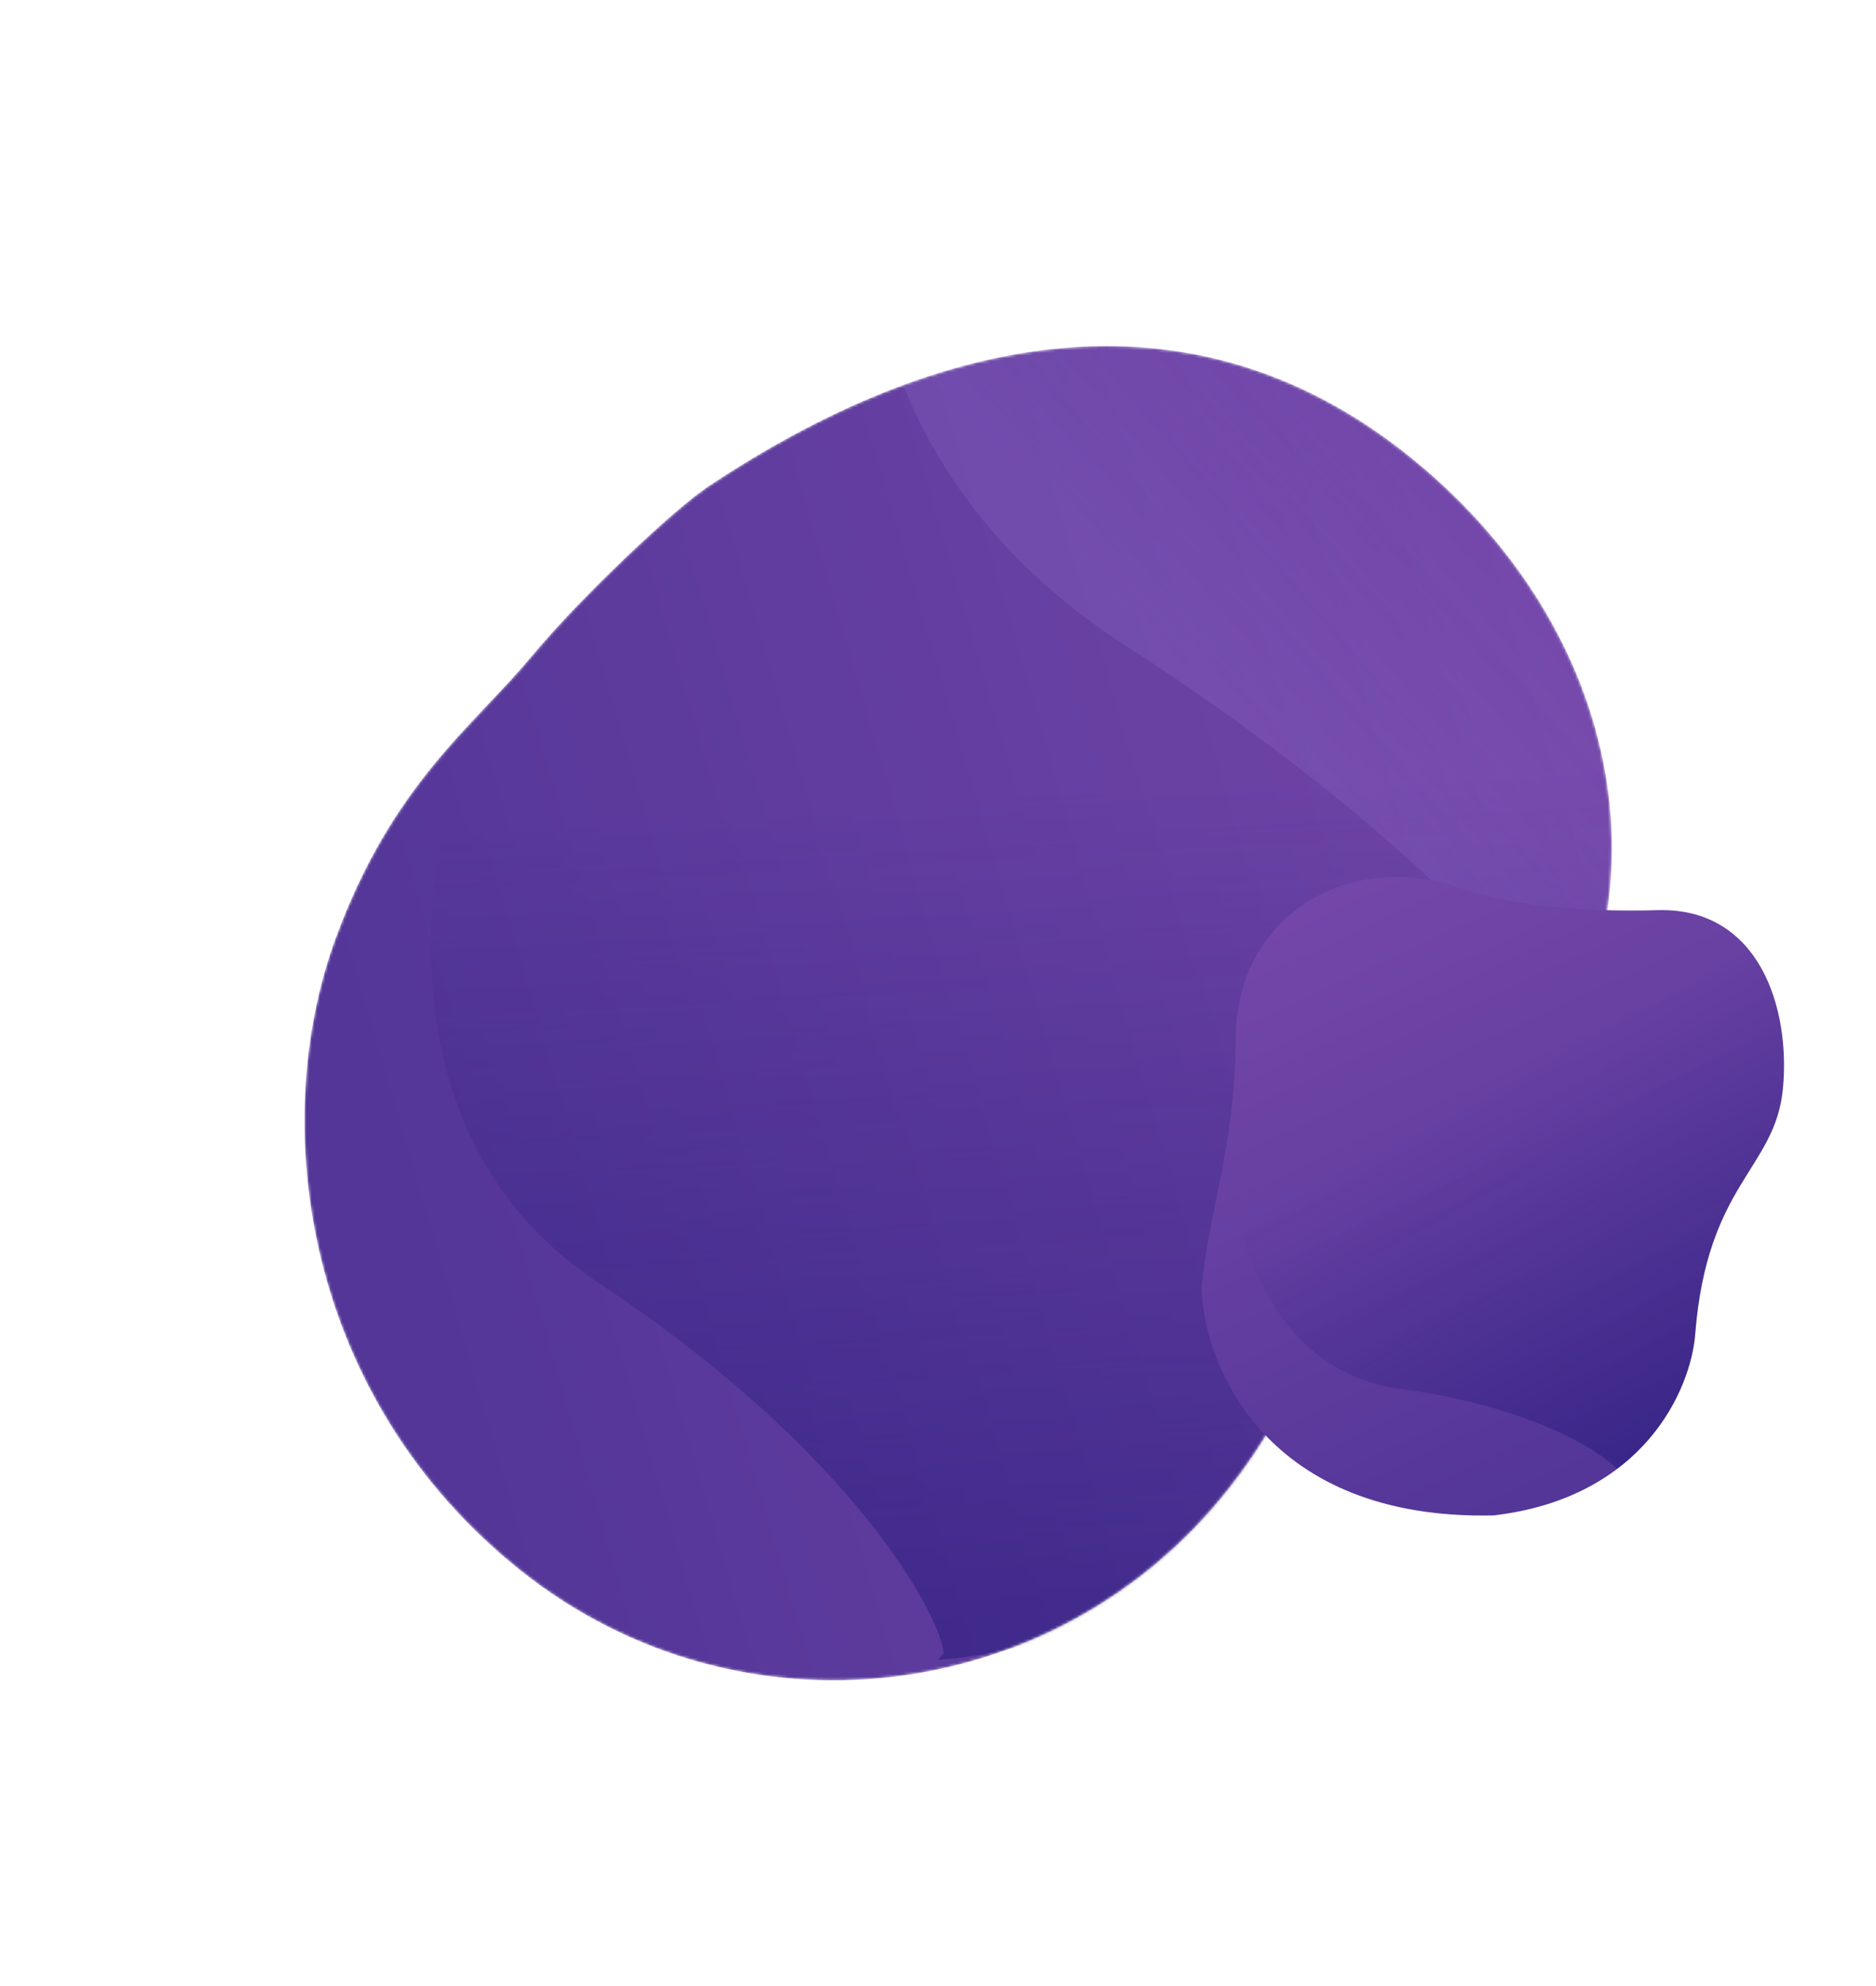 <svg width="689" height="729" viewBox="0 0 689 729" fill="none" xmlns="http://www.w3.org/2000/svg">
<mask id="mask0" mask-type="alpha" maskUnits="userSpaceOnUse" x="27" y="36" width="635" height="656">
<path d="M259.722 178.794C344.548 122.277 436.565 103.333 516.495 166.586C596.424 229.84 618.537 333.394 555.284 413.323C537.045 436.371 519.579 438.315 499.998 463.22C480.616 487.871 478.615 511.863 451.016 546.737C387.762 626.667 271.69 640.185 191.761 576.932C111.832 513.679 98.095 413.284 123.197 344.574C143.948 287.772 174.104 266.315 194.9 241.267C214.005 218.255 248.306 186.399 259.722 178.794Z" fill="url(#paint0_linear)"/>
</mask>
<g mask="url(#mask0)">
<path d="M259.722 178.794C344.548 122.277 436.565 103.333 516.495 166.586C596.424 229.84 618.537 333.394 555.284 413.323C537.045 436.371 519.579 438.315 499.998 463.22C480.616 487.871 478.615 511.863 451.016 546.737C387.762 626.667 271.69 640.185 191.761 576.932C111.832 513.679 98.095 413.284 123.197 344.574C143.948 287.772 174.104 266.315 194.9 241.267C214.005 218.255 248.306 186.399 259.722 178.794Z" fill="url(#paint1_linear)"/>
<path fill-rule="evenodd" clip-rule="evenodd" d="M565.61 208.794C525.608 194.571 464.095 168.052 428.749 137.097C362.237 78.846 259.546 90.882 223.24 181.777C203.897 230.203 183.332 262.551 164.102 292.407C152.463 348.724 152.332 426.234 219.997 470.996C313.896 533.111 345.45 593.267 346.574 606.816L344.455 609.243C415.997 604.054 458.462 557.941 473.087 527.709C503.127 465.613 533.719 442.875 559.653 423.599C578.307 409.734 594.551 397.661 606.447 374.019C634.878 317.508 640.55 235.441 565.61 208.794Z" fill="url(#paint2_linear)" fill-opacity="0.4"/>
<path fill-rule="evenodd" clip-rule="evenodd" d="M820.985 -14.653C768.007 -35.974 685.932 -74.022 636.721 -113.676C544.116 -188.298 414.448 -188.073 379.911 -89.916C361.51 -37.62 339.45 -3.686 318.77 27.602C311.245 89.836 321.192 177.563 413.51 237.066C541.618 319.636 589.795 391.852 593 407.337L590.608 409.807C681.361 413.269 729.614 366.609 744.359 334.295C774.647 267.92 810.776 246.172 841.404 227.736C863.435 214.475 882.62 202.927 894.738 177.717C923.697 117.454 920.236 25.292 820.985 -14.653Z" fill="url(#paint3_linear)" fill-opacity="0.4"/>
</g>
<path d="M536.377 326.02C557.17 333.556 588.683 334.674 608.659 334.076C646.083 332.955 657.622 369.92 654.811 399.566C651.997 429.211 626.991 434.115 622.585 489.769C620.977 510.081 603.593 549.869 548.486 556.24C465.271 558.053 442.357 501.683 441.301 473.271C443.78 444.193 453.523 422.254 453.874 380.741C454.263 334.669 497.247 311.838 536.377 326.02Z" fill="url(#paint4_linear)"/>
<path fill-rule="evenodd" clip-rule="evenodd" d="M608.659 334.076C588.683 334.674 557.17 333.556 536.377 326.02C497.247 311.838 454.263 334.669 453.874 380.741C453.732 397.589 452.042 411.213 449.919 423.399C452.573 447.716 464.157 503.076 514.243 509.777C561.211 516.061 586.746 531.917 593.955 539.141C613.963 524.031 621.549 502.857 622.585 489.769C625.148 457.399 634.679 442.197 642.76 429.31C648.572 420.04 653.633 411.968 654.811 399.566C657.622 369.92 646.083 332.955 608.659 334.076Z" fill="url(#paint5_linear)" fill-opacity="0.4"/>
<defs>
<linearGradient id="paint0_linear" x1="162.109" y1="515.836" x2="643.962" y2="374.864" gradientUnits="userSpaceOnUse">
<stop stop-color="#533698"/>
<stop offset="1" stop-color="#7447A9"/>
</linearGradient>
<linearGradient id="paint1_linear" x1="162.109" y1="515.836" x2="643.962" y2="374.864" gradientUnits="userSpaceOnUse">
<stop stop-color="#533698"/>
<stop offset="1" stop-color="#7447A9"/>
</linearGradient>
<linearGradient id="paint2_linear" x1="357.894" y1="594.837" x2="341.531" y2="293.074" gradientUnits="userSpaceOnUse">
<stop stop-color="#151071"/>
<stop offset="0" stop-color="#151071"/>
<stop offset="1" stop-color="#151071" stop-opacity="0"/>
</linearGradient>
<linearGradient id="paint3_linear" x1="440.626" y1="255.415" x2="593.524" y2="124.386" gradientUnits="userSpaceOnUse">
<stop stop-color="#C5A6FF" stop-opacity="0.3"/>
<stop offset="1" stop-color="#966CE5" stop-opacity="0"/>
</linearGradient>
<linearGradient id="paint4_linear" x1="573.796" y1="545.993" x2="474.235" y2="329.851" gradientUnits="userSpaceOnUse">
<stop stop-color="#533698"/>
<stop offset="1" stop-color="#7447A9"/>
</linearGradient>
<linearGradient id="paint5_linear" x1="598.087" y1="533.916" x2="529.186" y2="409.455" gradientUnits="userSpaceOnUse">
<stop stop-color="#151071"/>
<stop offset="0" stop-color="#151071"/>
<stop offset="1" stop-color="#151071" stop-opacity="0"/>
</linearGradient>
</defs>
</svg>
